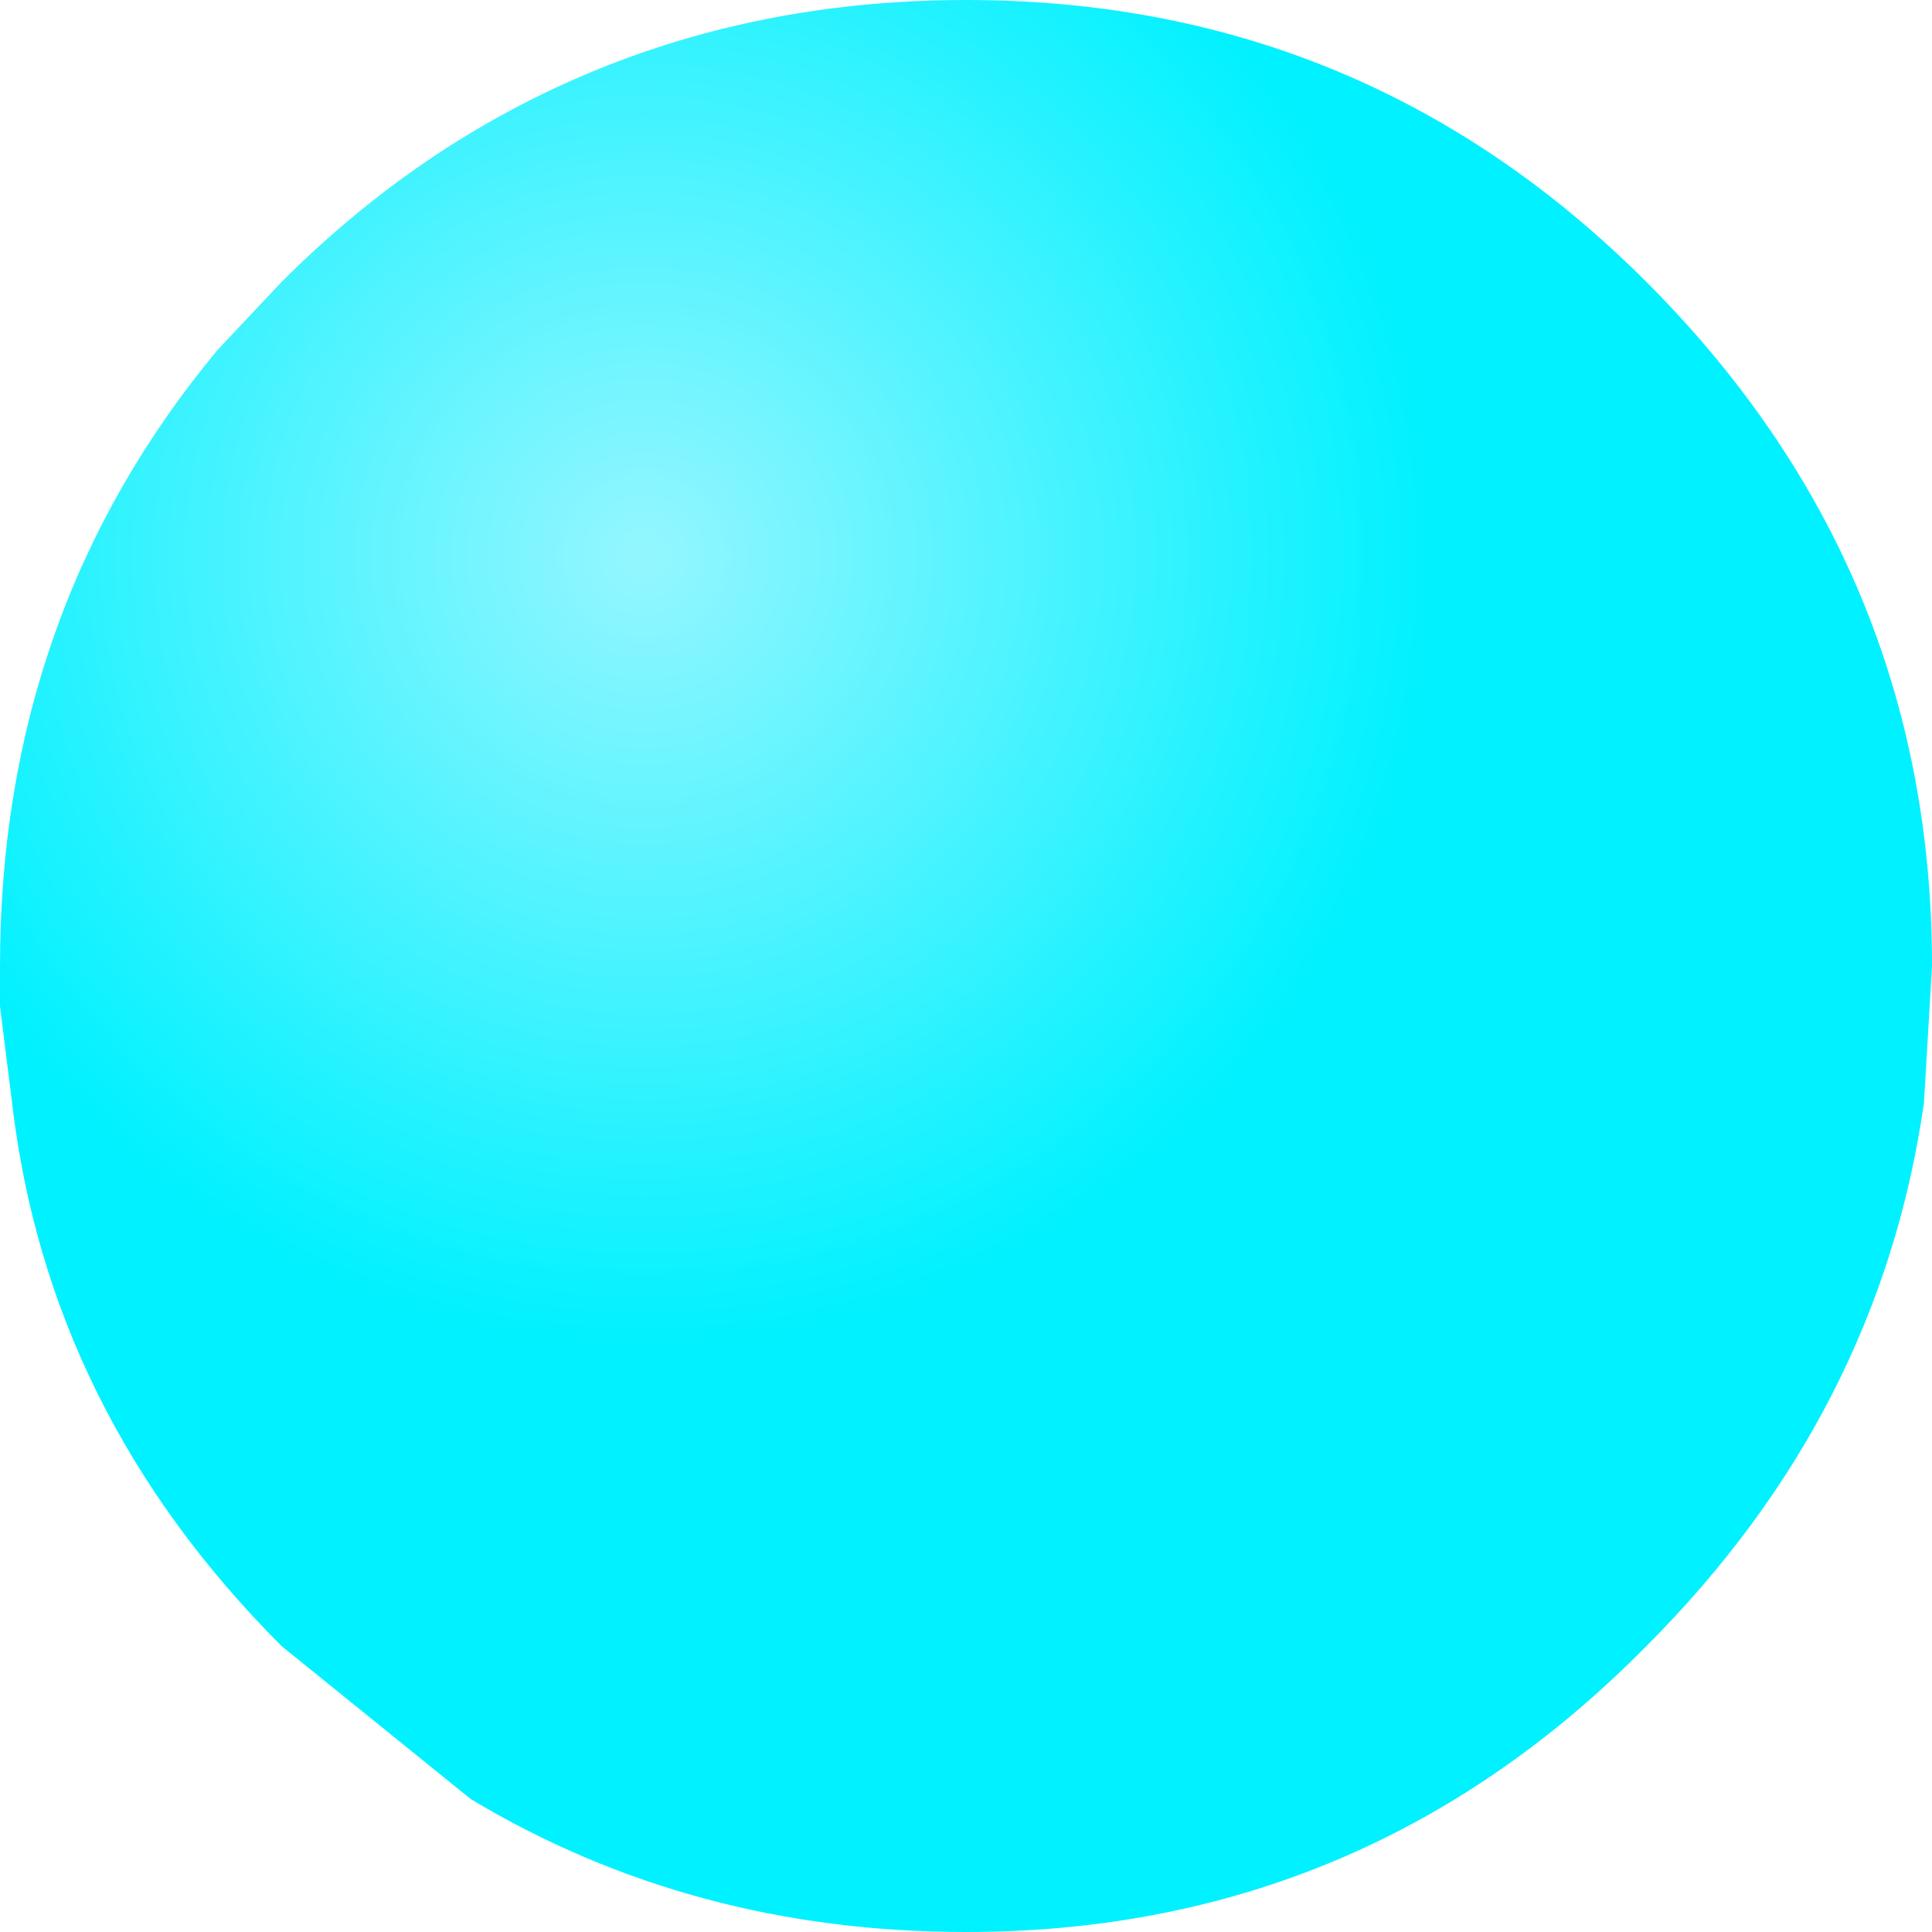 <?xml version="1.0" encoding="UTF-8" standalone="no"?>
<svg xmlns:ffdec="https://www.free-decompiler.com/flash" xmlns:xlink="http://www.w3.org/1999/xlink" ffdec:objectType="shape" height="24.0px" width="24.0px" xmlns="http://www.w3.org/2000/svg">
  <g transform="matrix(1.0, 0.0, 0.0, 1.0, -1.0, -1.0)">
    <path d="M25.0 13.0 L24.9 14.7 Q24.35 18.55 21.45 21.45 17.95 25.0 13.0 25.0 9.6 25.0 6.85 23.35 L4.5 21.45 Q1.6 18.55 1.15 14.7 L1.0 13.5 1.0 13.0 Q1.0 8.6 3.7 5.35 L4.5 4.5 Q5.6 3.4 6.85 2.65 9.6 1.0 13.0 1.0 17.95 1.0 21.45 4.5 25.0 8.05 25.0 13.0" fill="url(#gradient0)" fill-rule="evenodd" stroke="none"/>
  </g>
  <defs>
    <radialGradient cx="0" cy="0" gradientTransform="matrix(0.012, 0.0, 0.0, 0.012, 9.0, 7.9)" gradientUnits="userSpaceOnUse" id="gradient0" r="819.2" spreadMethod="pad">
      <stop offset="0.012" stop-color="#93f6ff"/>
      <stop offset="1.0" stop-color="#00f1ff"/>
    </radialGradient>
  </defs>
</svg>
